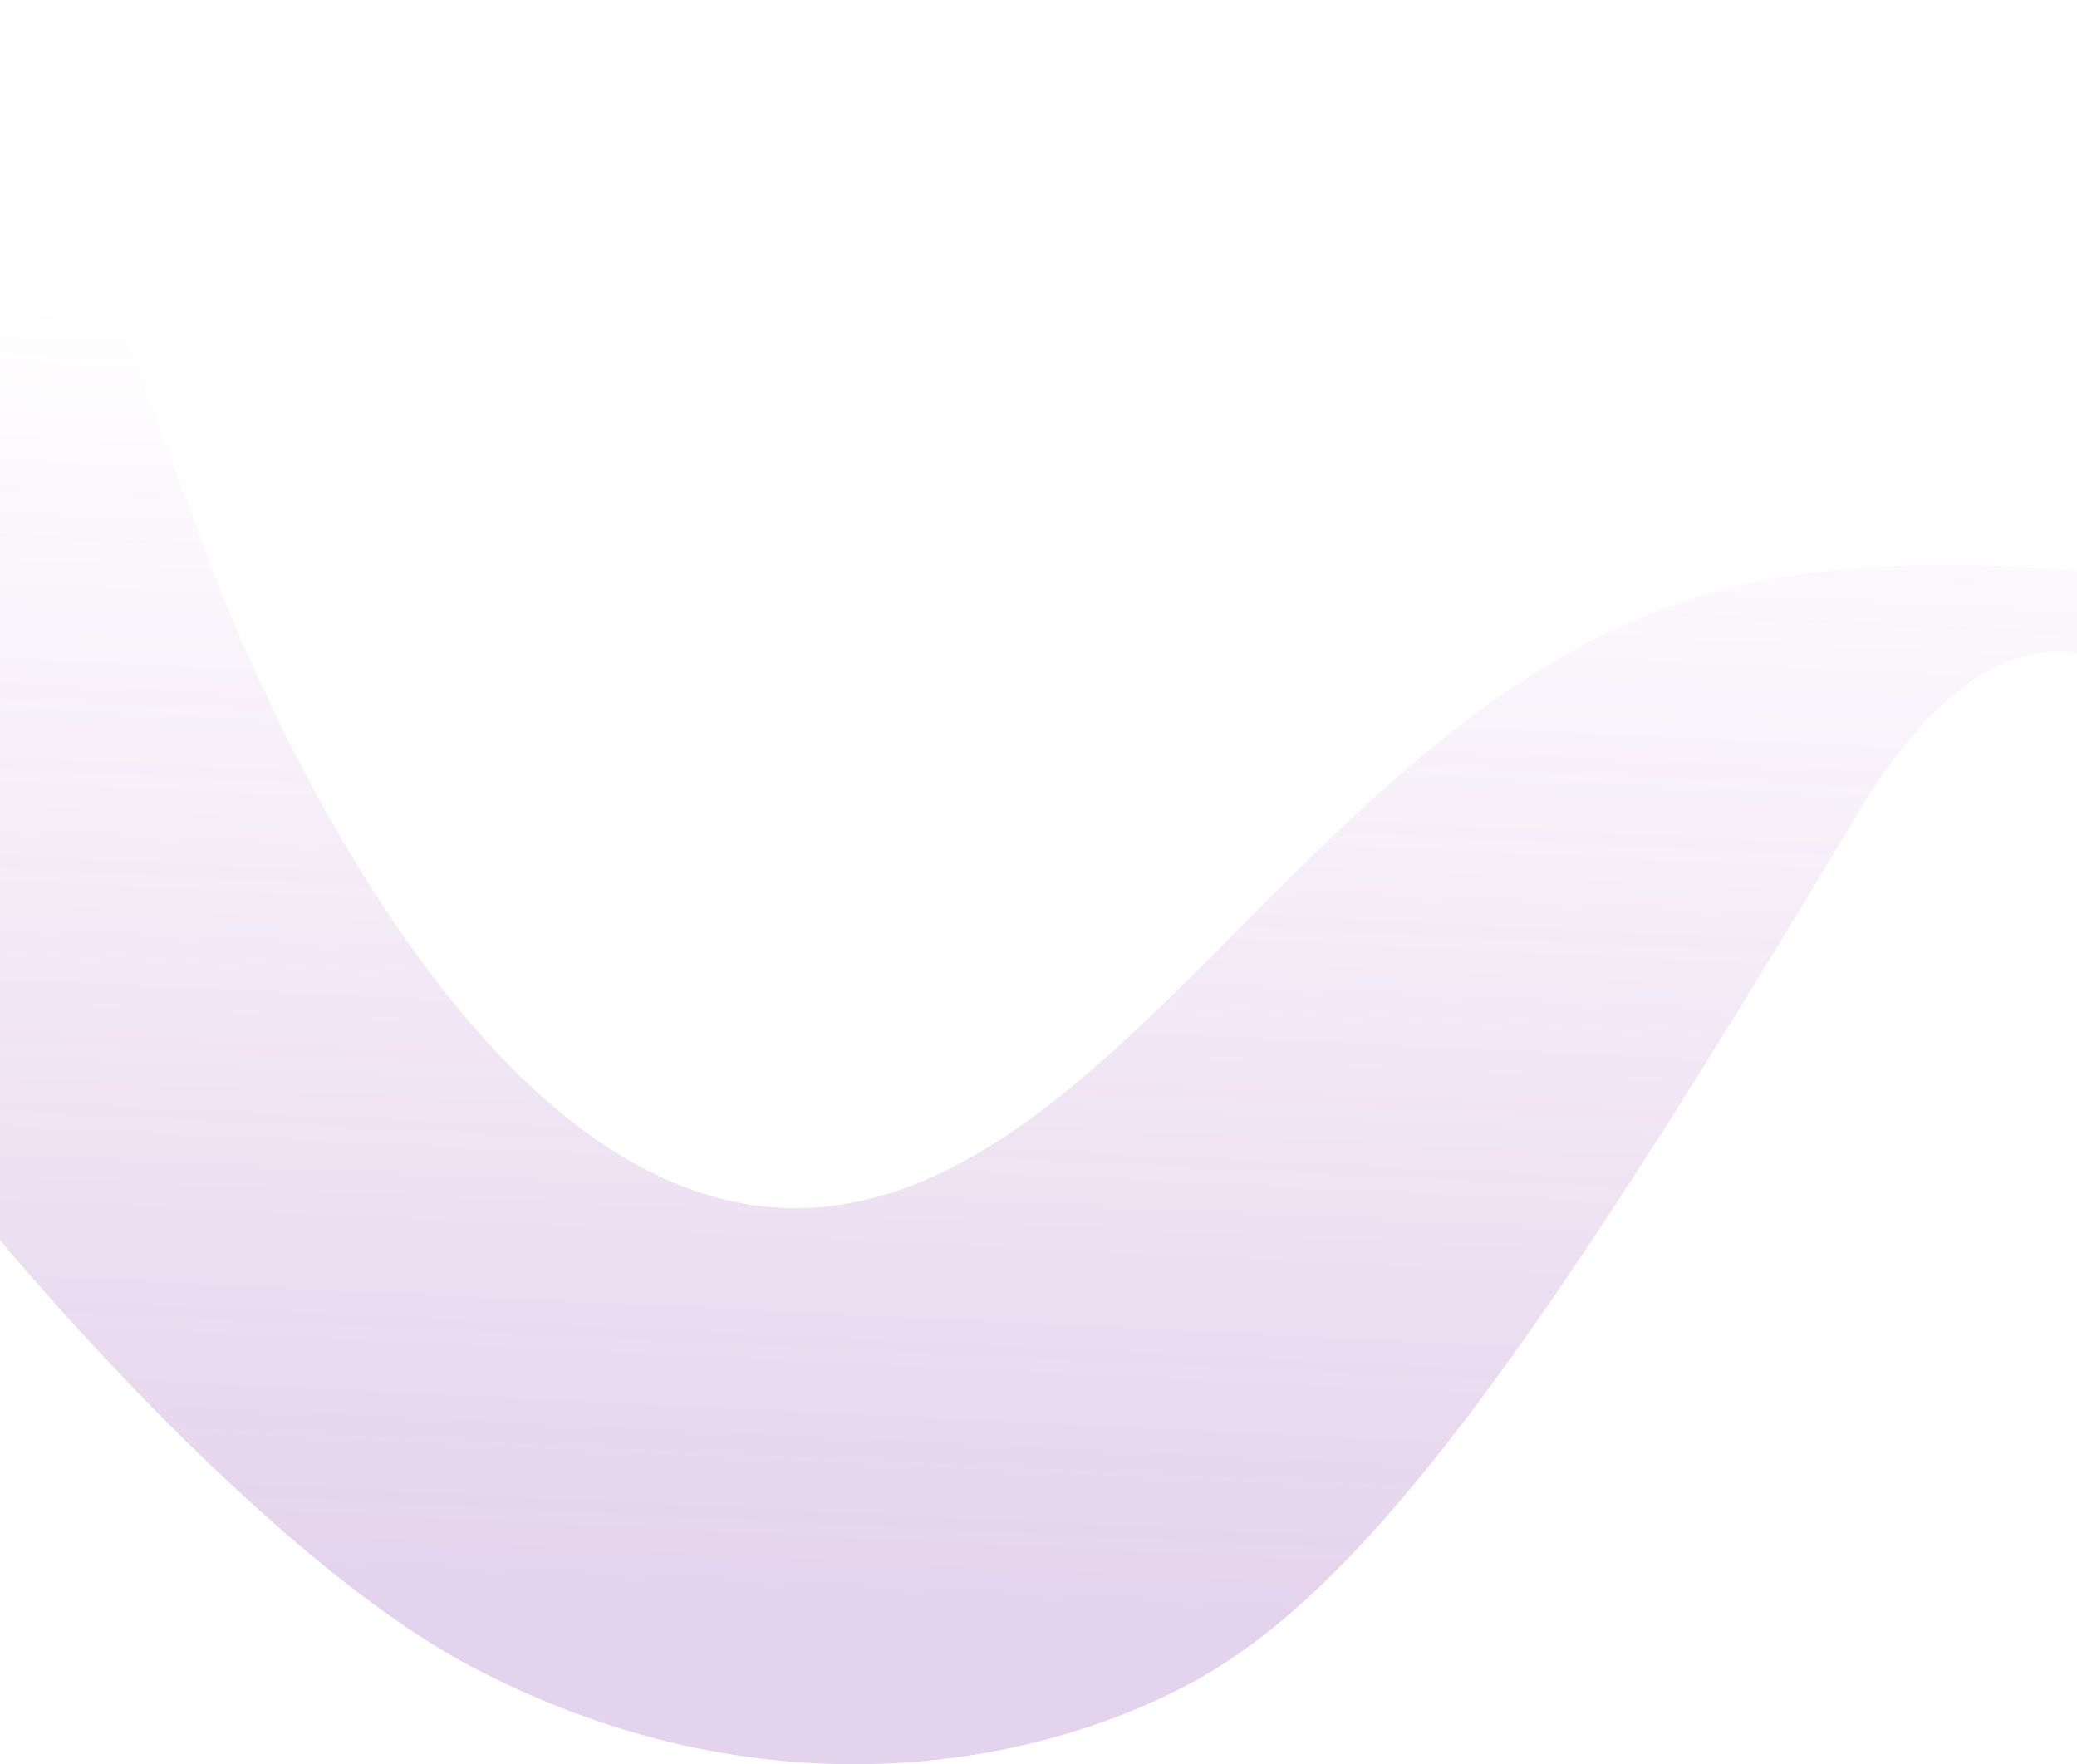 <svg width="1440" height="1223" viewBox="0 0 1440 1223" fill="none" xmlns="http://www.w3.org/2000/svg">
<path opacity="0.2" d="M588.666 834.126C802.396 794.881 939.596 454.258 1224.03 402.147C1442.61 362.104 1689 447.6 1689 447.6V832.332C1689 832.332 1505.69 198.99 1286.26 566.601C1066.84 934.213 945.401 1103.45 823.925 1167.68C702.449 1231.92 514.842 1255.13 325.697 1154.7C179.072 1076.85 0 859.666 0 859.666V0L143.189 383.872C143.189 383.872 320.104 883.44 588.666 834.126Z" fill="url(#paint0_linear_1086_5697)"/>
<defs>
<linearGradient id="paint0_linear_1086_5697" x1="588.602" y1="1108.41" x2="629.96" y2="237.697" gradientUnits="userSpaceOnUse">
<stop stop-color="#7A24A1"/>
<stop offset="1" stop-color="#9829B2" stop-opacity="0"/>
</linearGradient>
</defs>
</svg>
